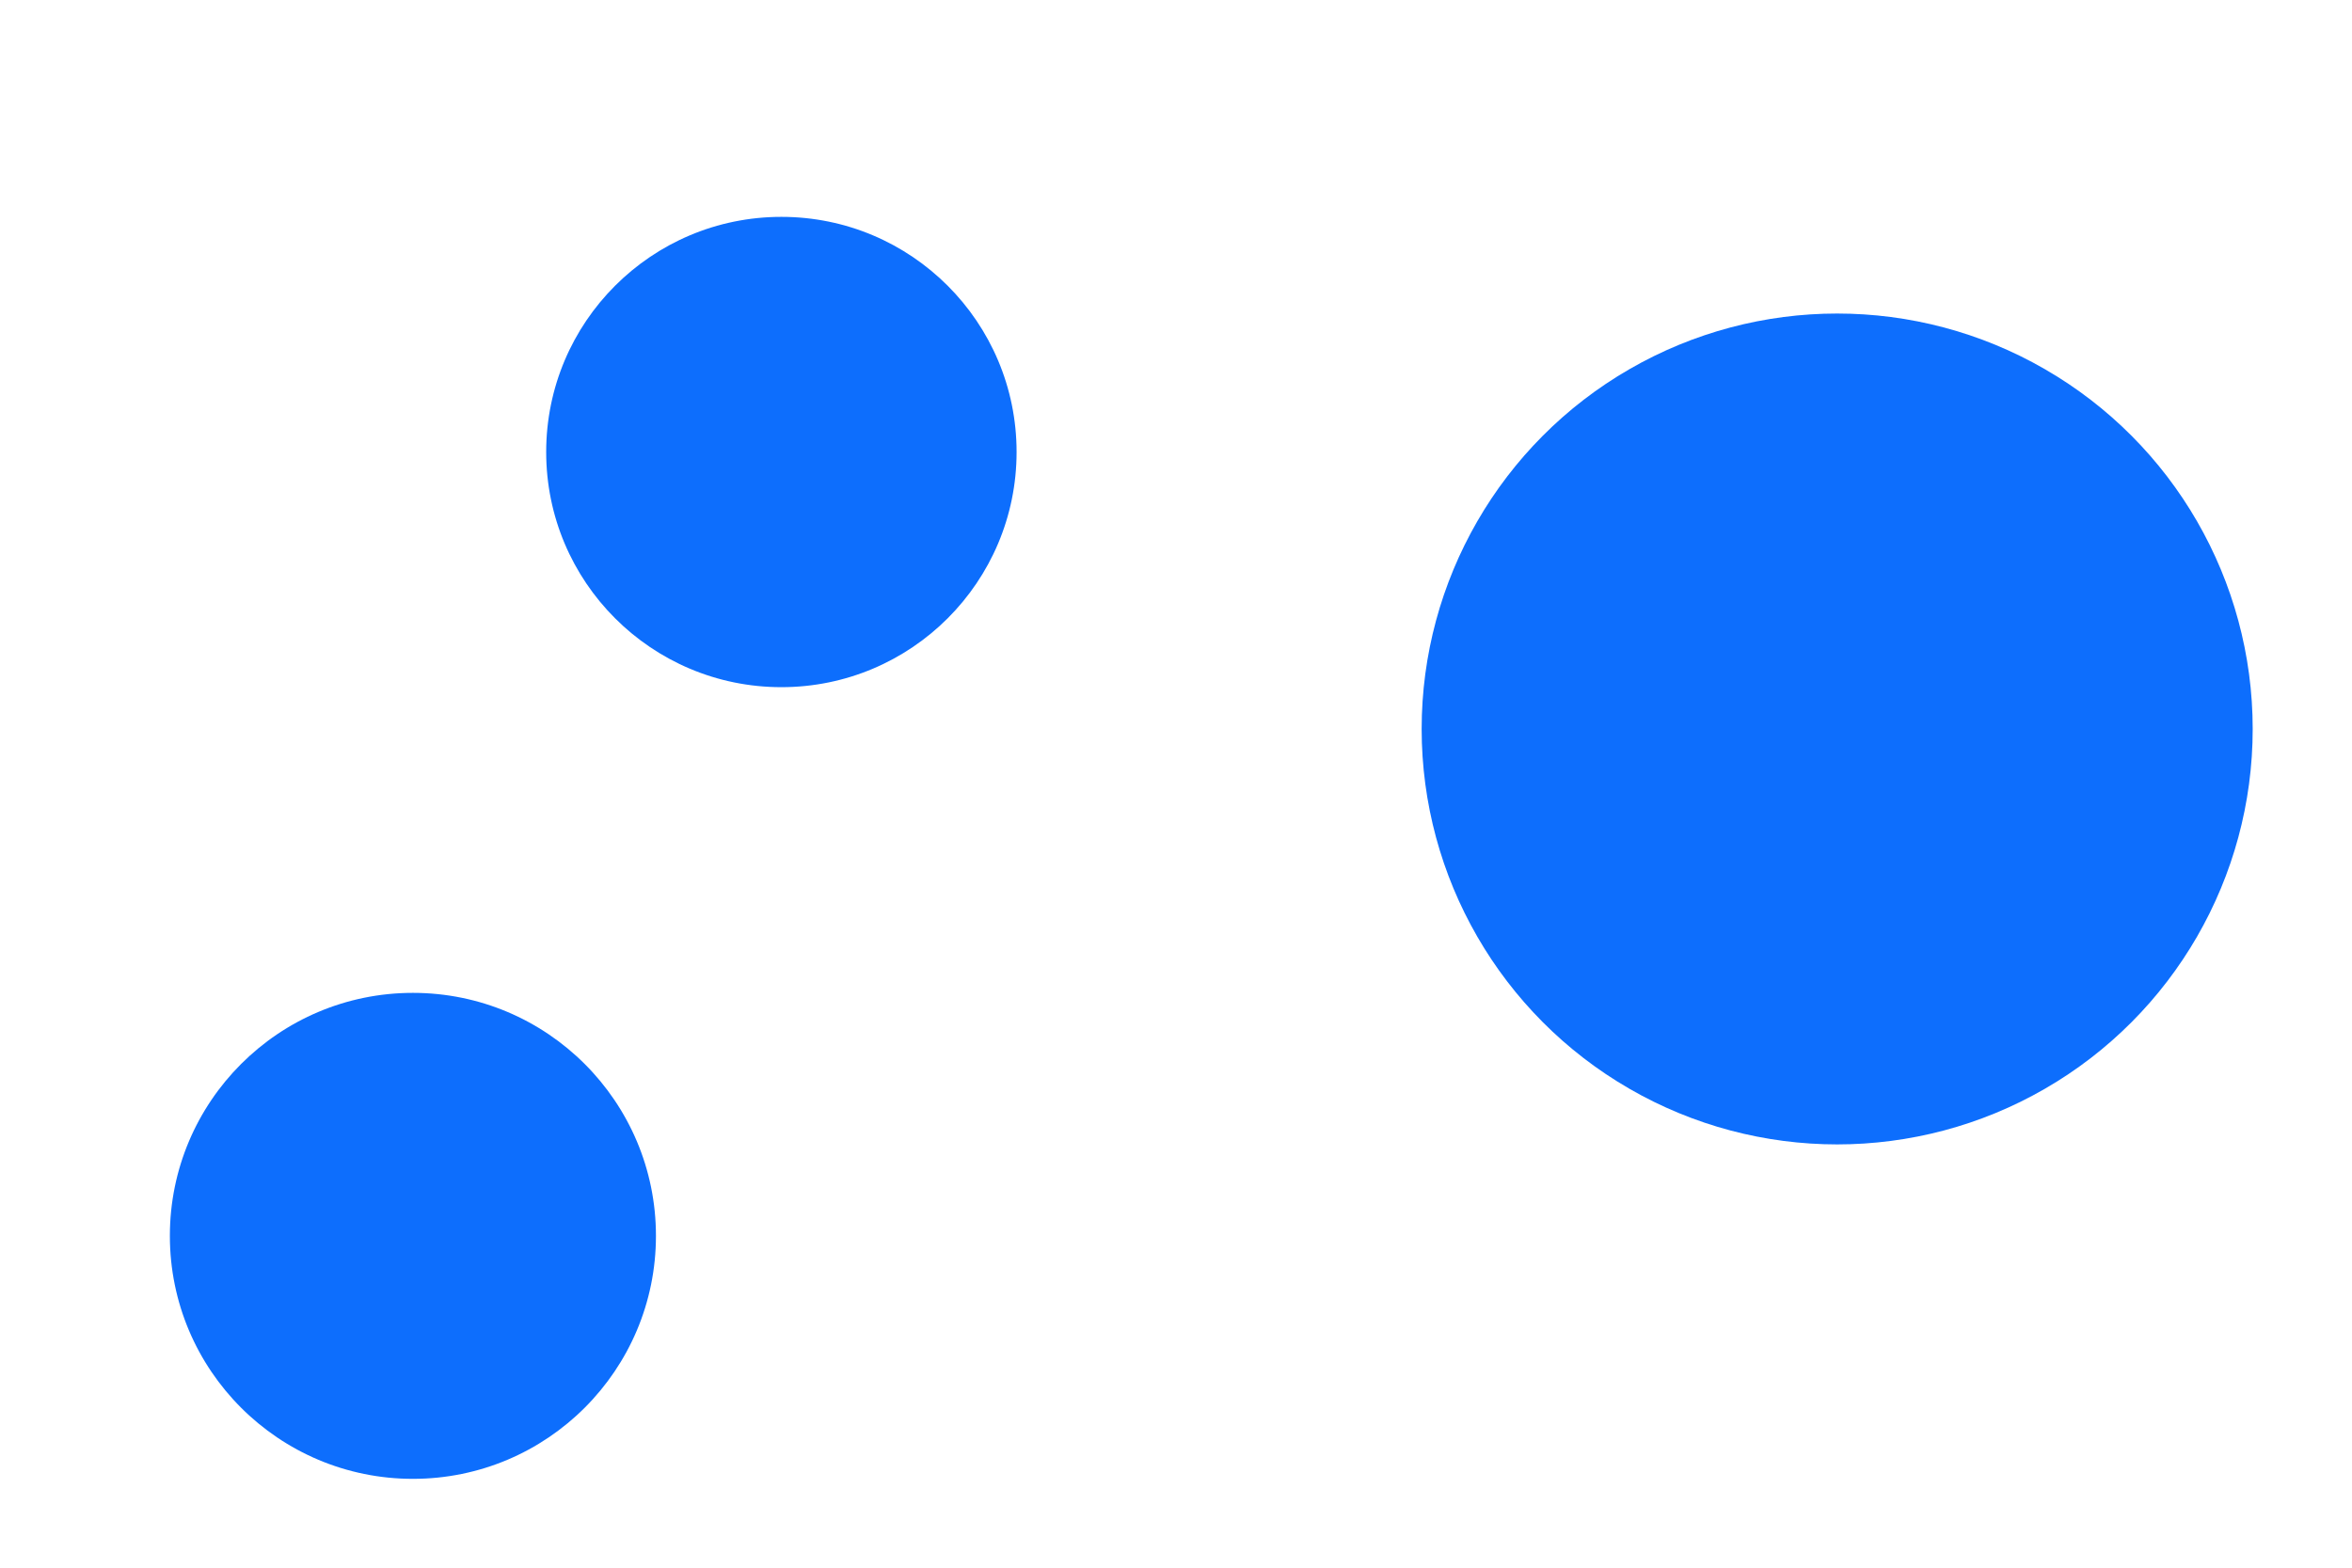 <svg id="visual" viewBox="0 0 900 600" width="900" height="600" xmlns="http://www.w3.org/2000/svg" xmlns:xlink="http://www.w3.org/1999/xlink" version="1.1"><g fill="#0D6EFD"><circle r="159" cx="703" cy="279"></circle><circle r="90" cx="299" cy="173"></circle><circle r="93" cx="158" cy="473"></circle></g></svg>